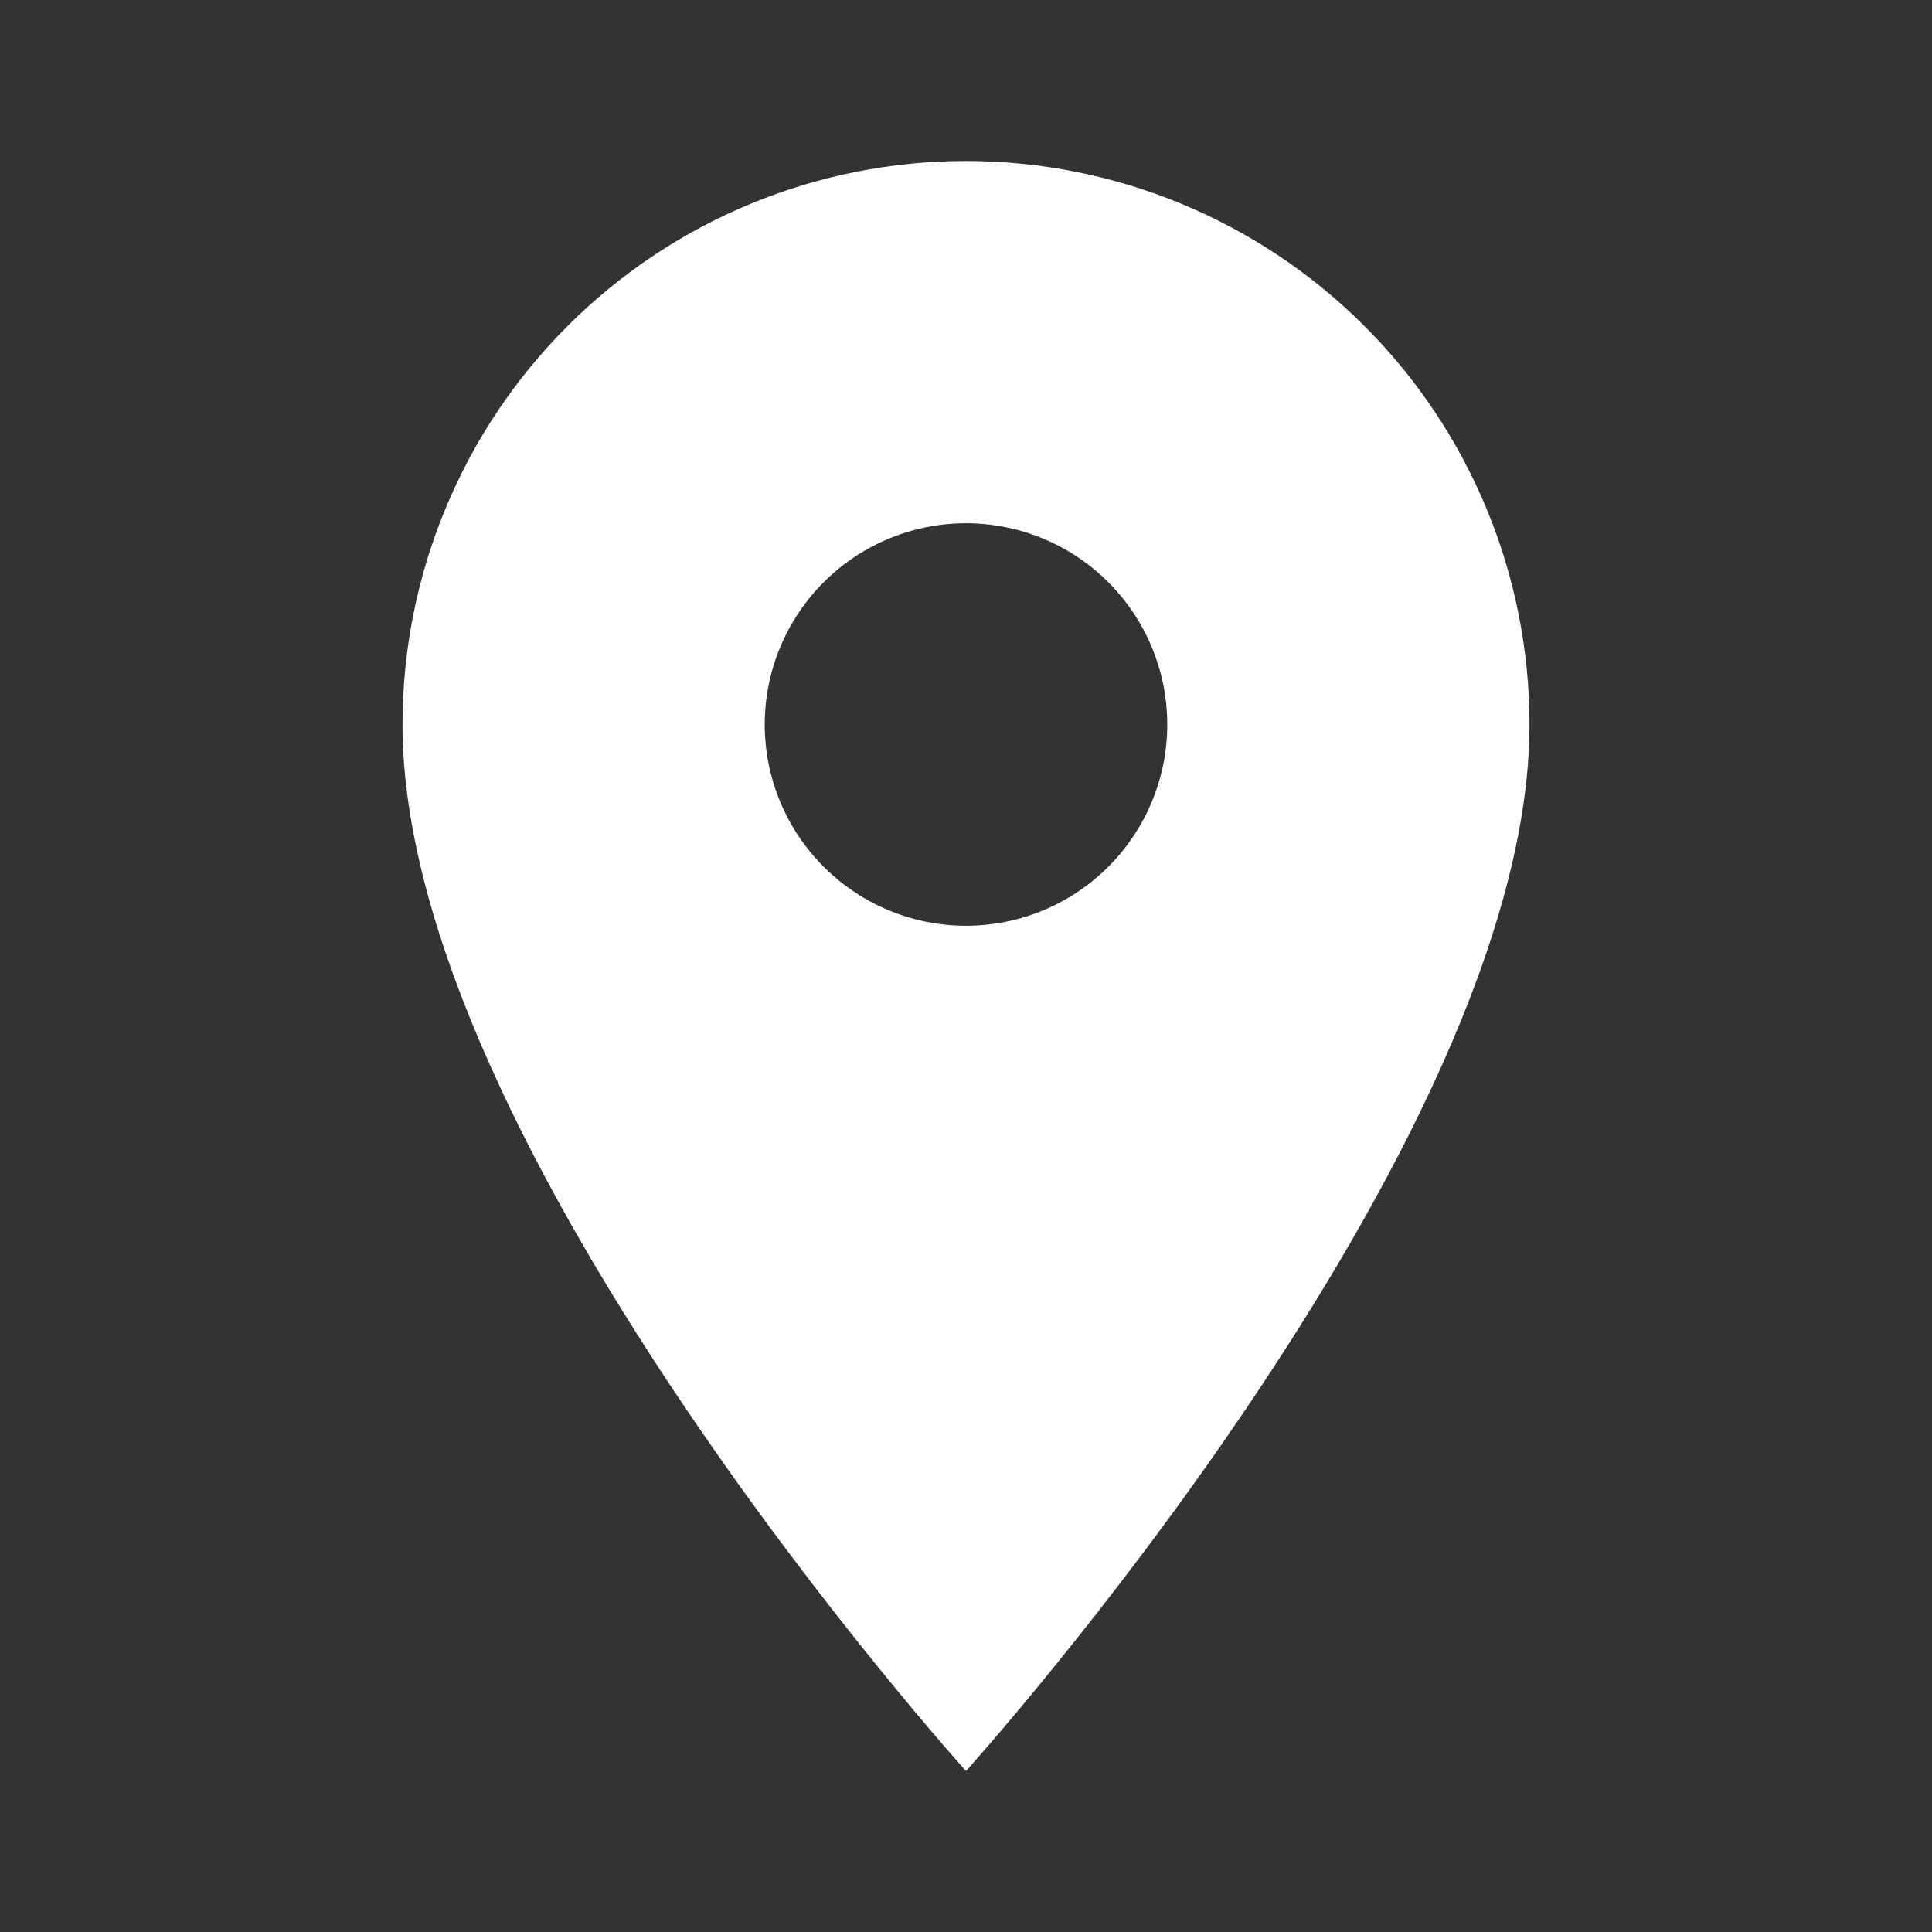 <svg width="101" height="101" viewBox="0 0 101 101" fill="none" xmlns="http://www.w3.org/2000/svg">
<rect x="0" y="0" width="101" height="101" fill="#333333" stroke="none"/>
<path d="M50.5 48.396C47.71 48.396 45.034 47.287 43.061 45.314C41.088 43.341 39.979 40.665 39.979 37.875C39.979 35.085 41.088 32.409 43.061 30.436C45.034 28.463 47.71 27.354 50.5 27.354C53.29 27.354 55.966 28.463 57.939 30.436C59.912 32.409 61.021 35.085 61.021 37.875C61.021 39.257 60.749 40.625 60.22 41.901C59.691 43.178 58.916 44.337 57.939 45.314C56.962 46.291 55.803 47.066 54.526 47.595C53.25 48.124 51.882 48.396 50.5 48.396ZM50.5 8.417C42.687 8.417 35.194 11.52 29.67 17.045C24.145 22.569 21.042 30.062 21.042 37.875C21.042 59.969 50.5 92.583 50.5 92.583C50.5 92.583 79.958 59.969 79.958 37.875C79.958 30.062 76.855 22.569 71.33 17.045C65.806 11.52 58.313 8.417 50.5 8.417Z" fill="white"/>
</svg>

